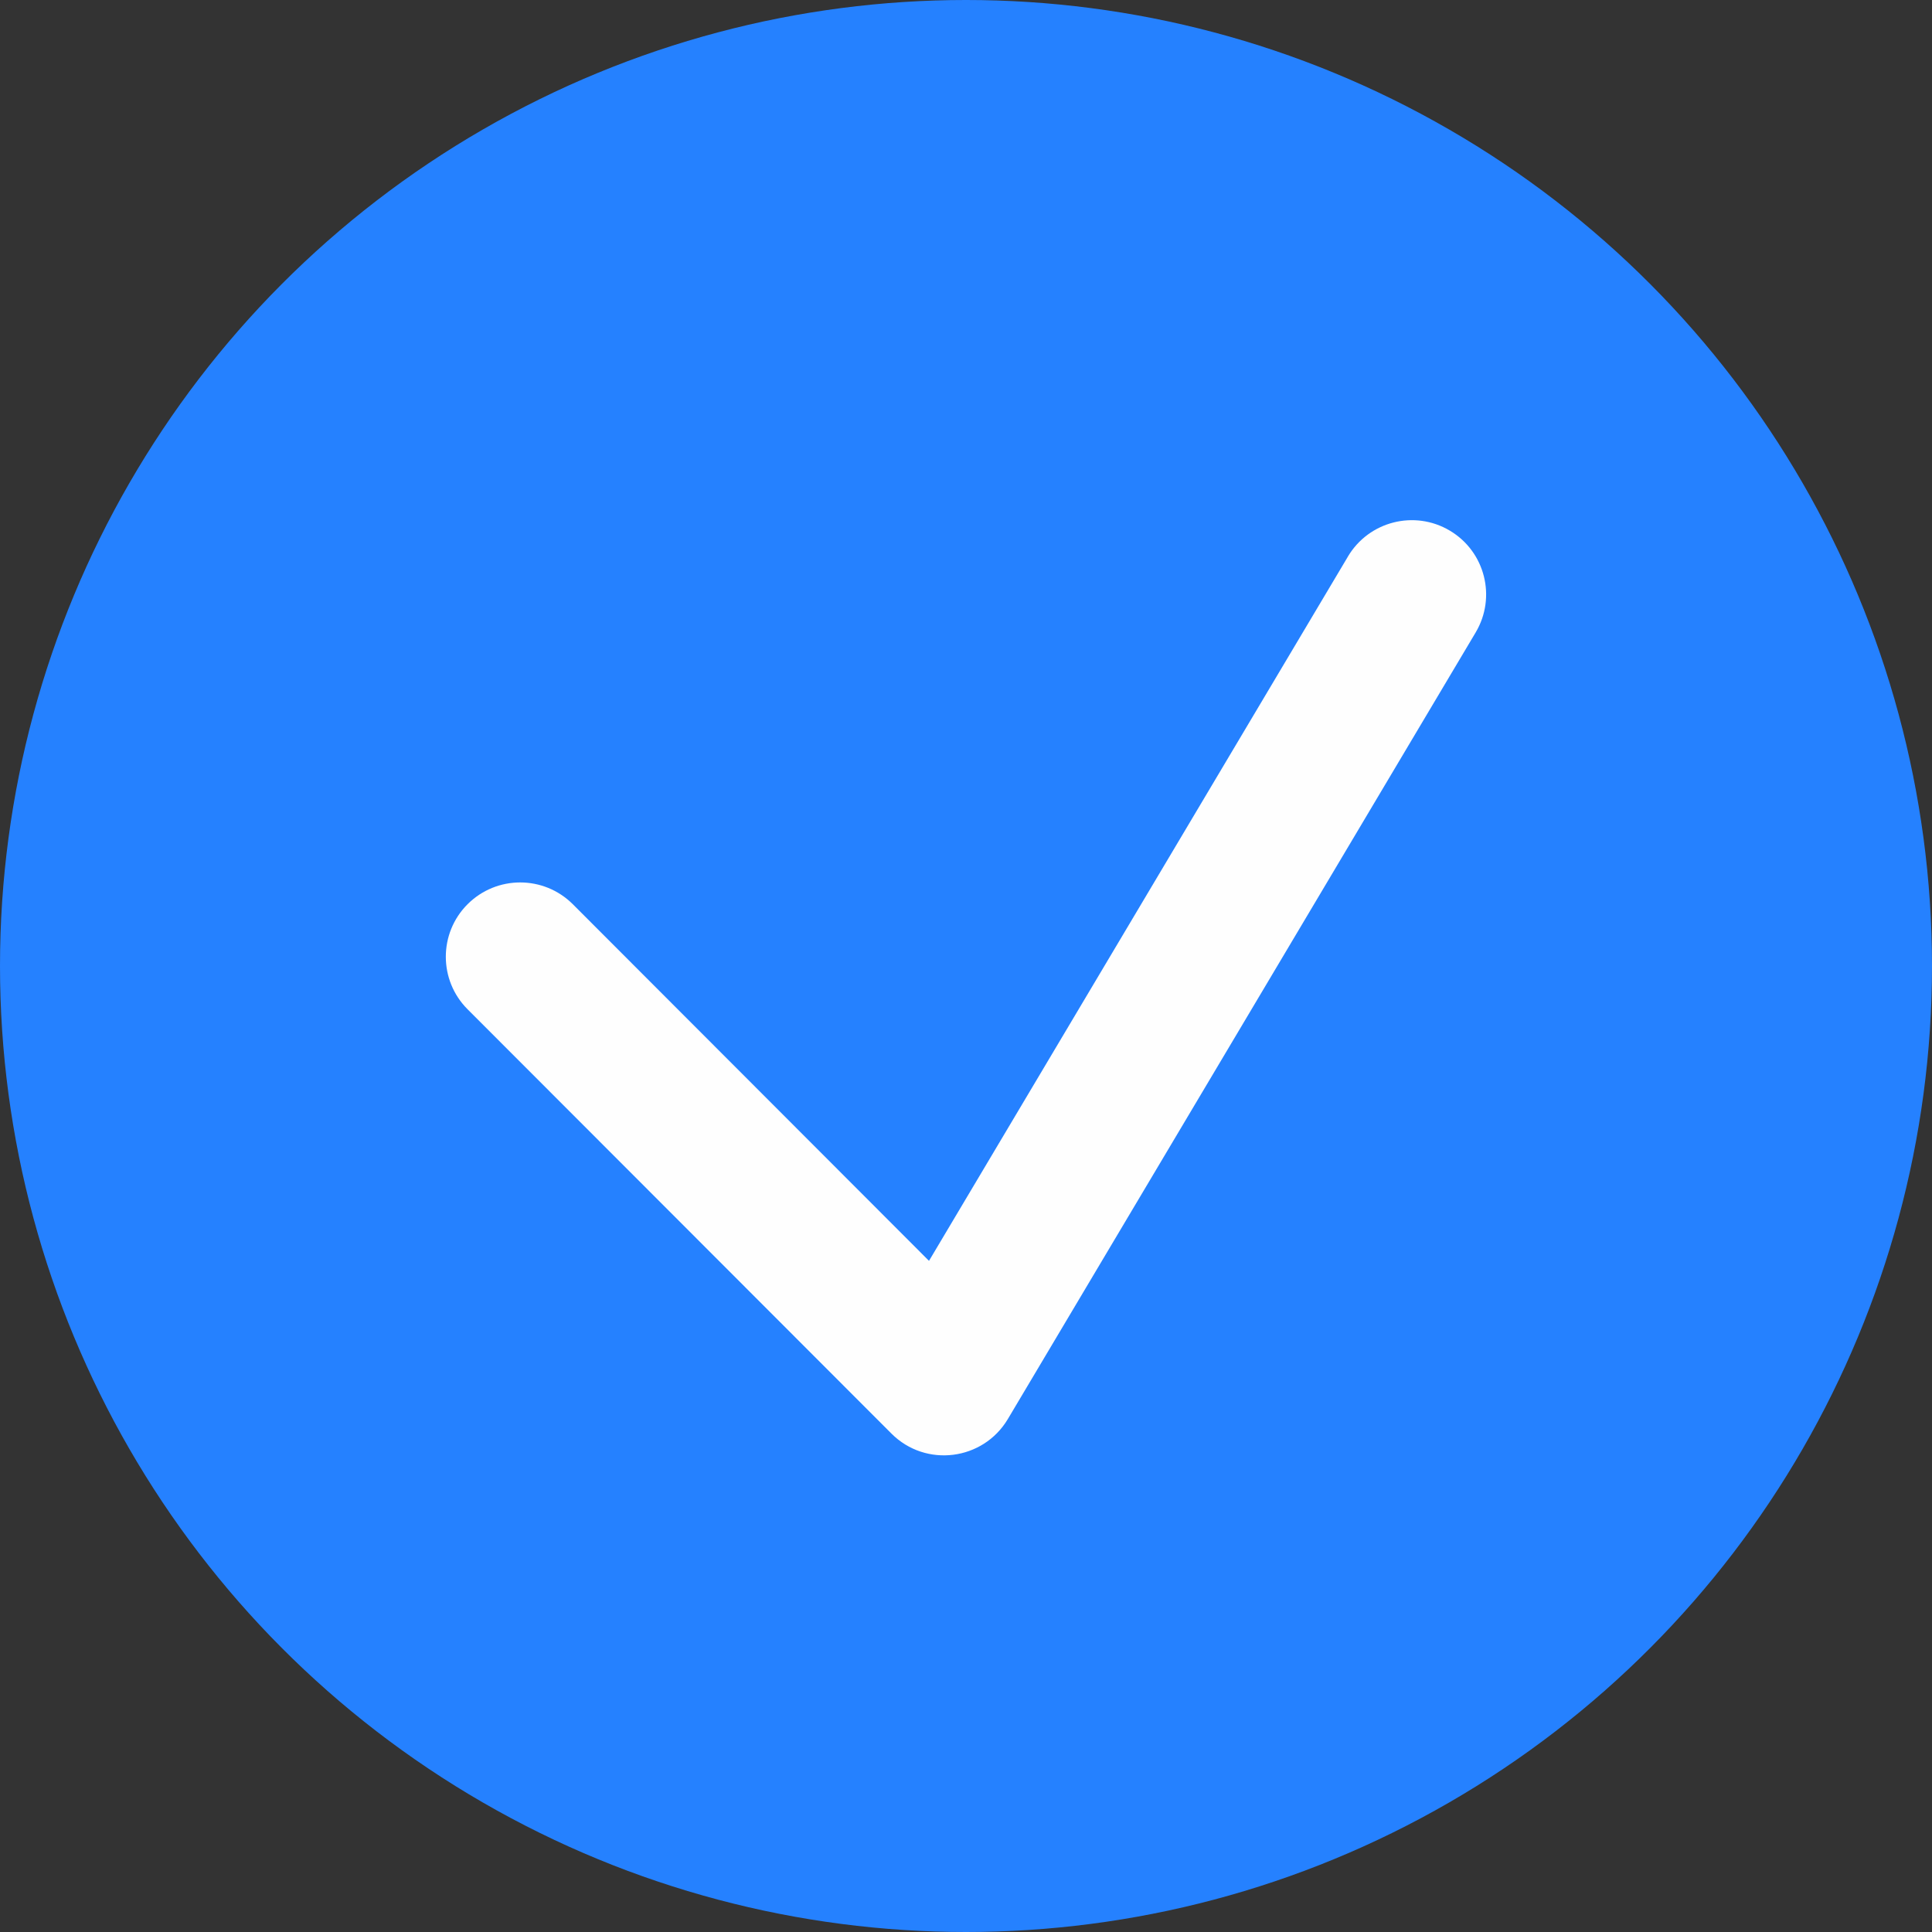 <svg xmlns="http://www.w3.org/2000/svg" width="26" height="26" viewBox="0 0 26 26">
    <rect x="0" y="0" width="26" height="26" fill="#333333" stroke="none"/>
    <g fill="none" fill-rule="evenodd">
        <circle cx="13" cy="13" r="13" fill="#2581FF"/>
        <path fill="#FEFEFE" fill-rule="nonzero" d="M18.14 7.489c.283-.475.897-.63 1.371-.348.475.282.63.896.348 1.37l-6.296 10.586c-.334.56-1.106.657-1.567.195l-5.704-5.71c-.39-.39-.39-1.024.001-1.414.391-.39 1.024-.39 1.415 0l4.794 4.8 5.639-9.48z"/>
    </g>
</svg>
